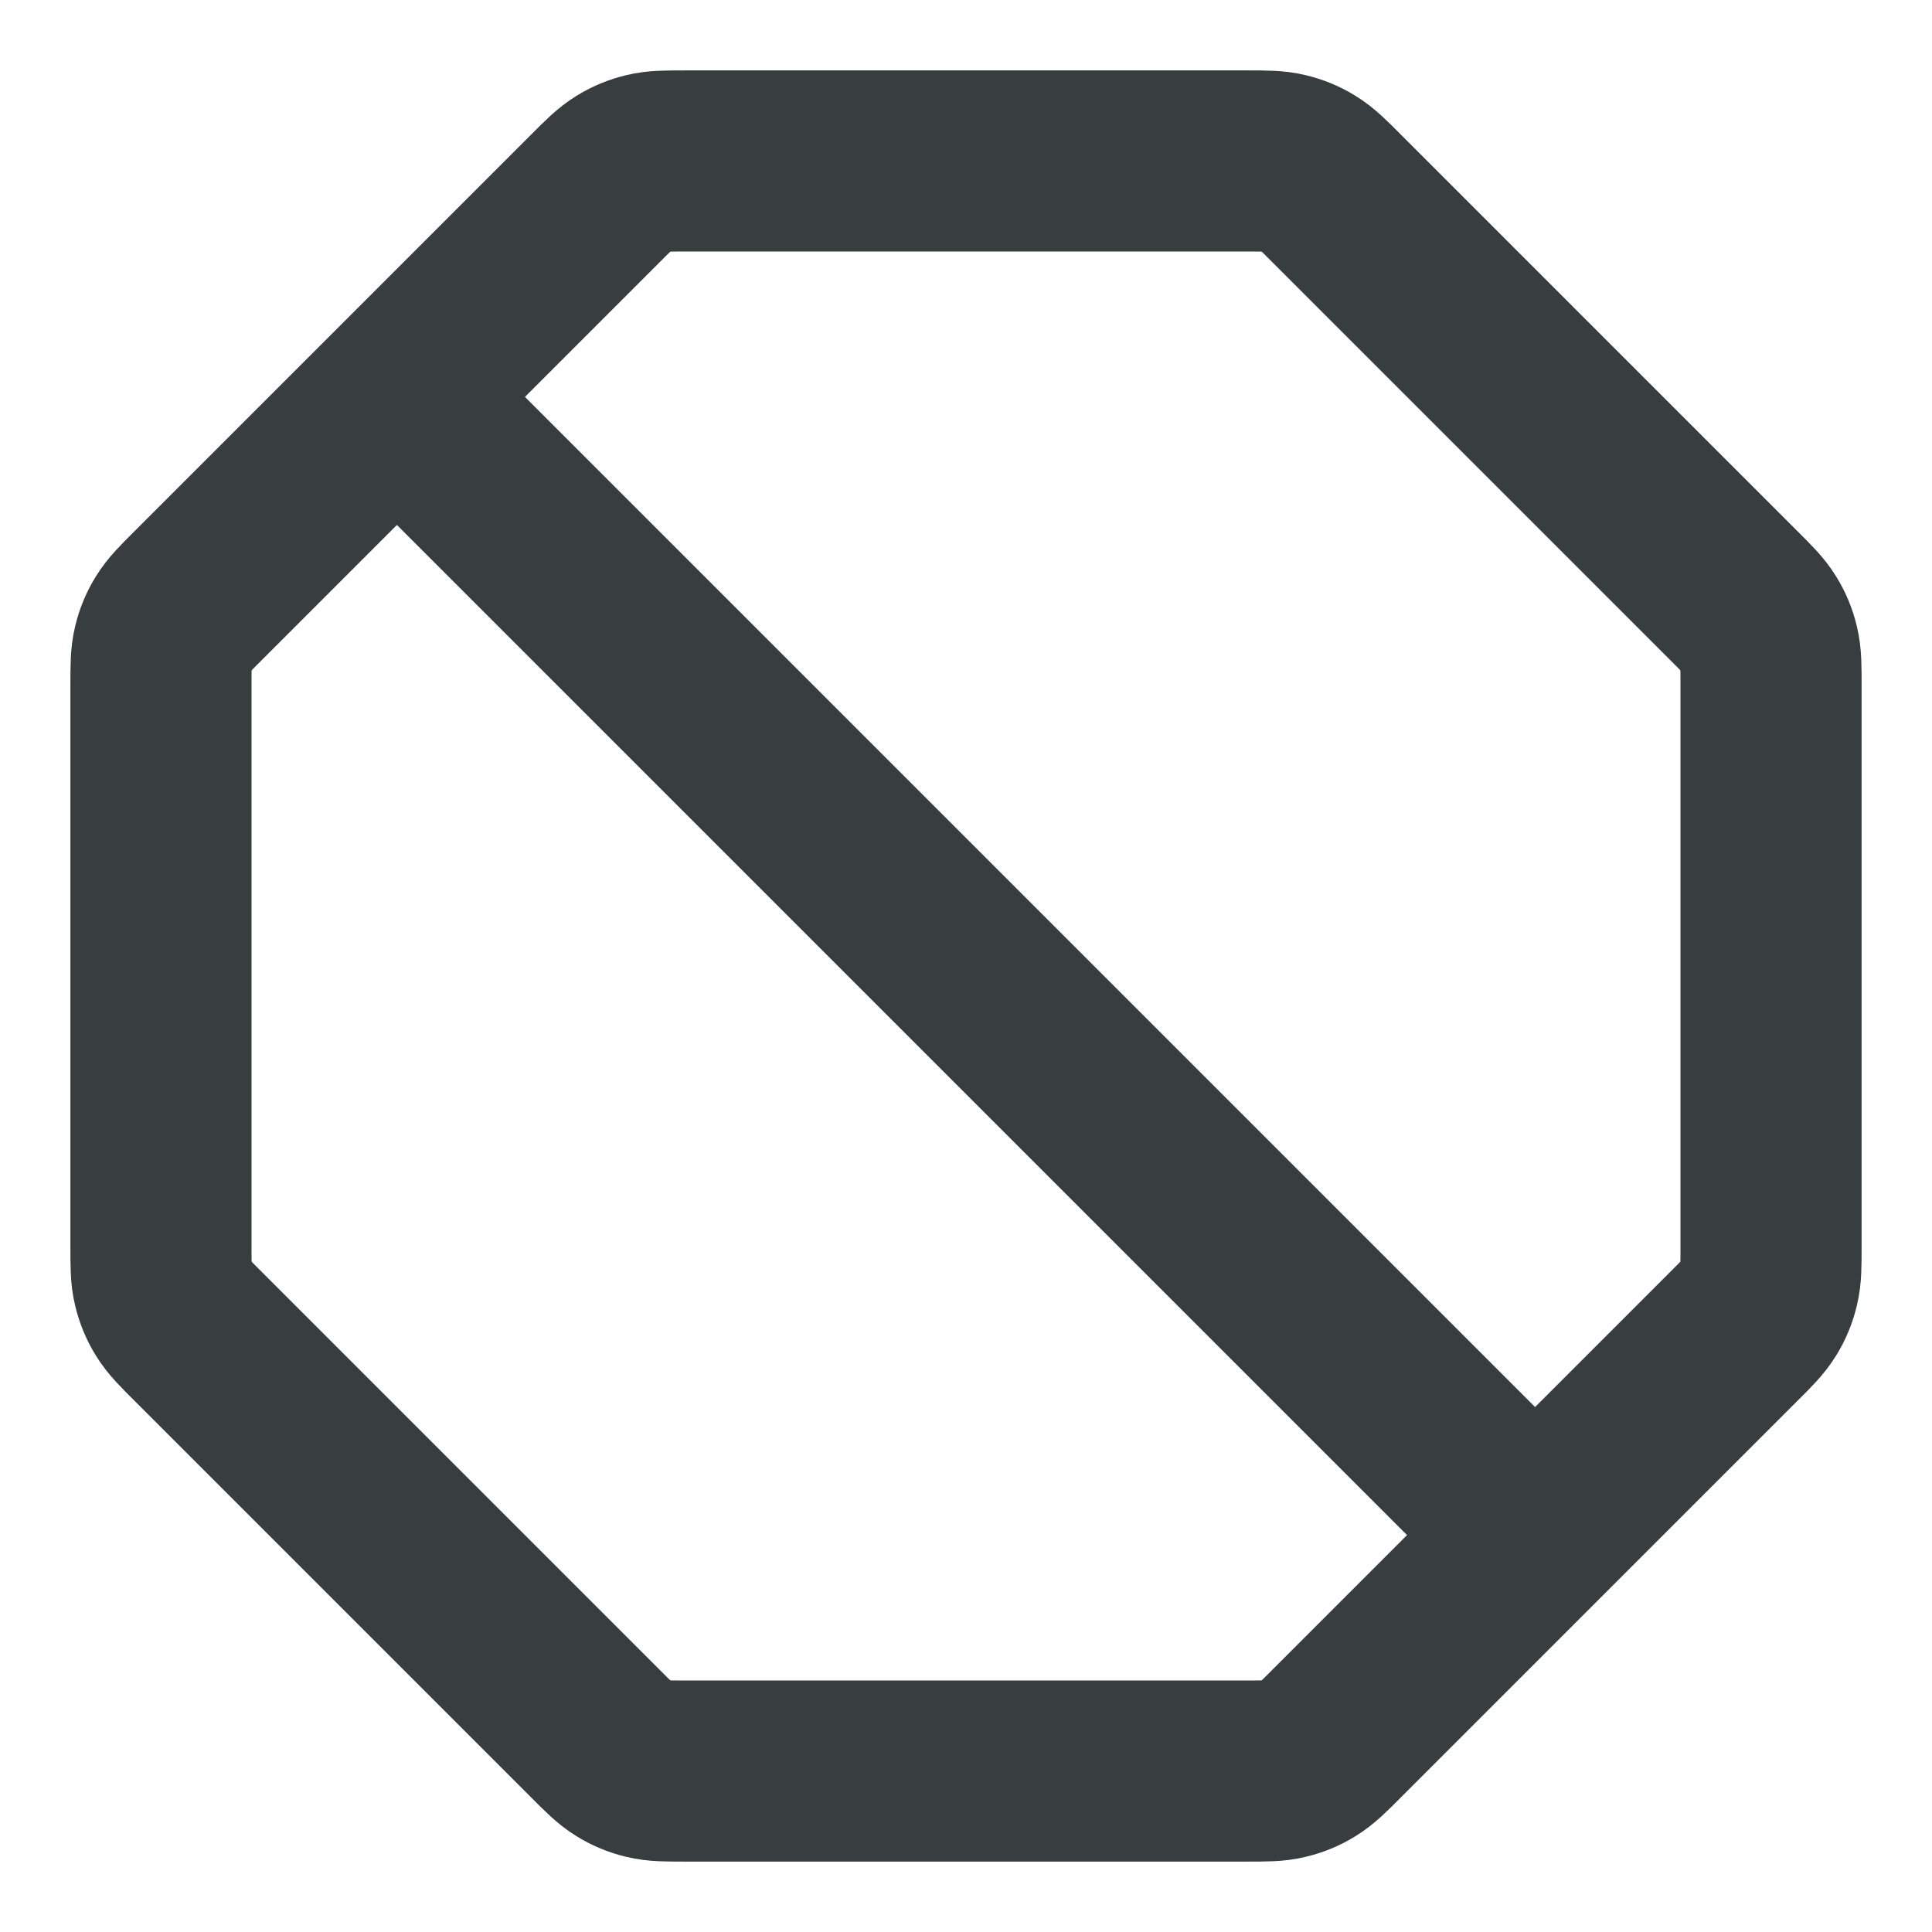 <svg width="16" height="16" viewBox="0 0 16 16" fill="none" xmlns="http://www.w3.org/2000/svg">
<path d="M3.287 3.287L12.713 12.713M1.333 5.682V10.318C1.333 10.481 1.333 10.563 1.352 10.639C1.368 10.707 1.395 10.773 1.432 10.832C1.473 10.899 1.53 10.957 1.646 11.072L4.928 14.354C5.043 14.47 5.101 14.527 5.168 14.568C5.227 14.605 5.292 14.632 5.36 14.648C5.437 14.667 5.519 14.667 5.682 14.667H10.318C10.481 14.667 10.563 14.667 10.639 14.648C10.707 14.632 10.773 14.605 10.832 14.568C10.899 14.527 10.957 14.47 11.072 14.354L14.354 11.072C14.47 10.957 14.527 10.899 14.568 10.832C14.605 10.773 14.632 10.707 14.648 10.639C14.667 10.563 14.667 10.481 14.667 10.318V5.682C14.667 5.519 14.667 5.437 14.648 5.36C14.632 5.292 14.605 5.227 14.568 5.168C14.527 5.101 14.47 5.043 14.354 4.928L11.072 1.646C10.957 1.53 10.899 1.473 10.832 1.432C10.773 1.395 10.707 1.368 10.639 1.352C10.563 1.333 10.481 1.333 10.318 1.333H5.682C5.519 1.333 5.437 1.333 5.36 1.352C5.292 1.368 5.227 1.395 5.168 1.432C5.101 1.473 5.043 1.53 4.928 1.646L1.646 4.928C1.53 5.043 1.473 5.101 1.432 5.168C1.395 5.227 1.368 5.292 1.352 5.36C1.333 5.437 1.333 5.519 1.333 5.682Z" stroke="#383E40" stroke-width="1.5" stroke-linecap="round" stroke-linejoin="round"/>
</svg>
